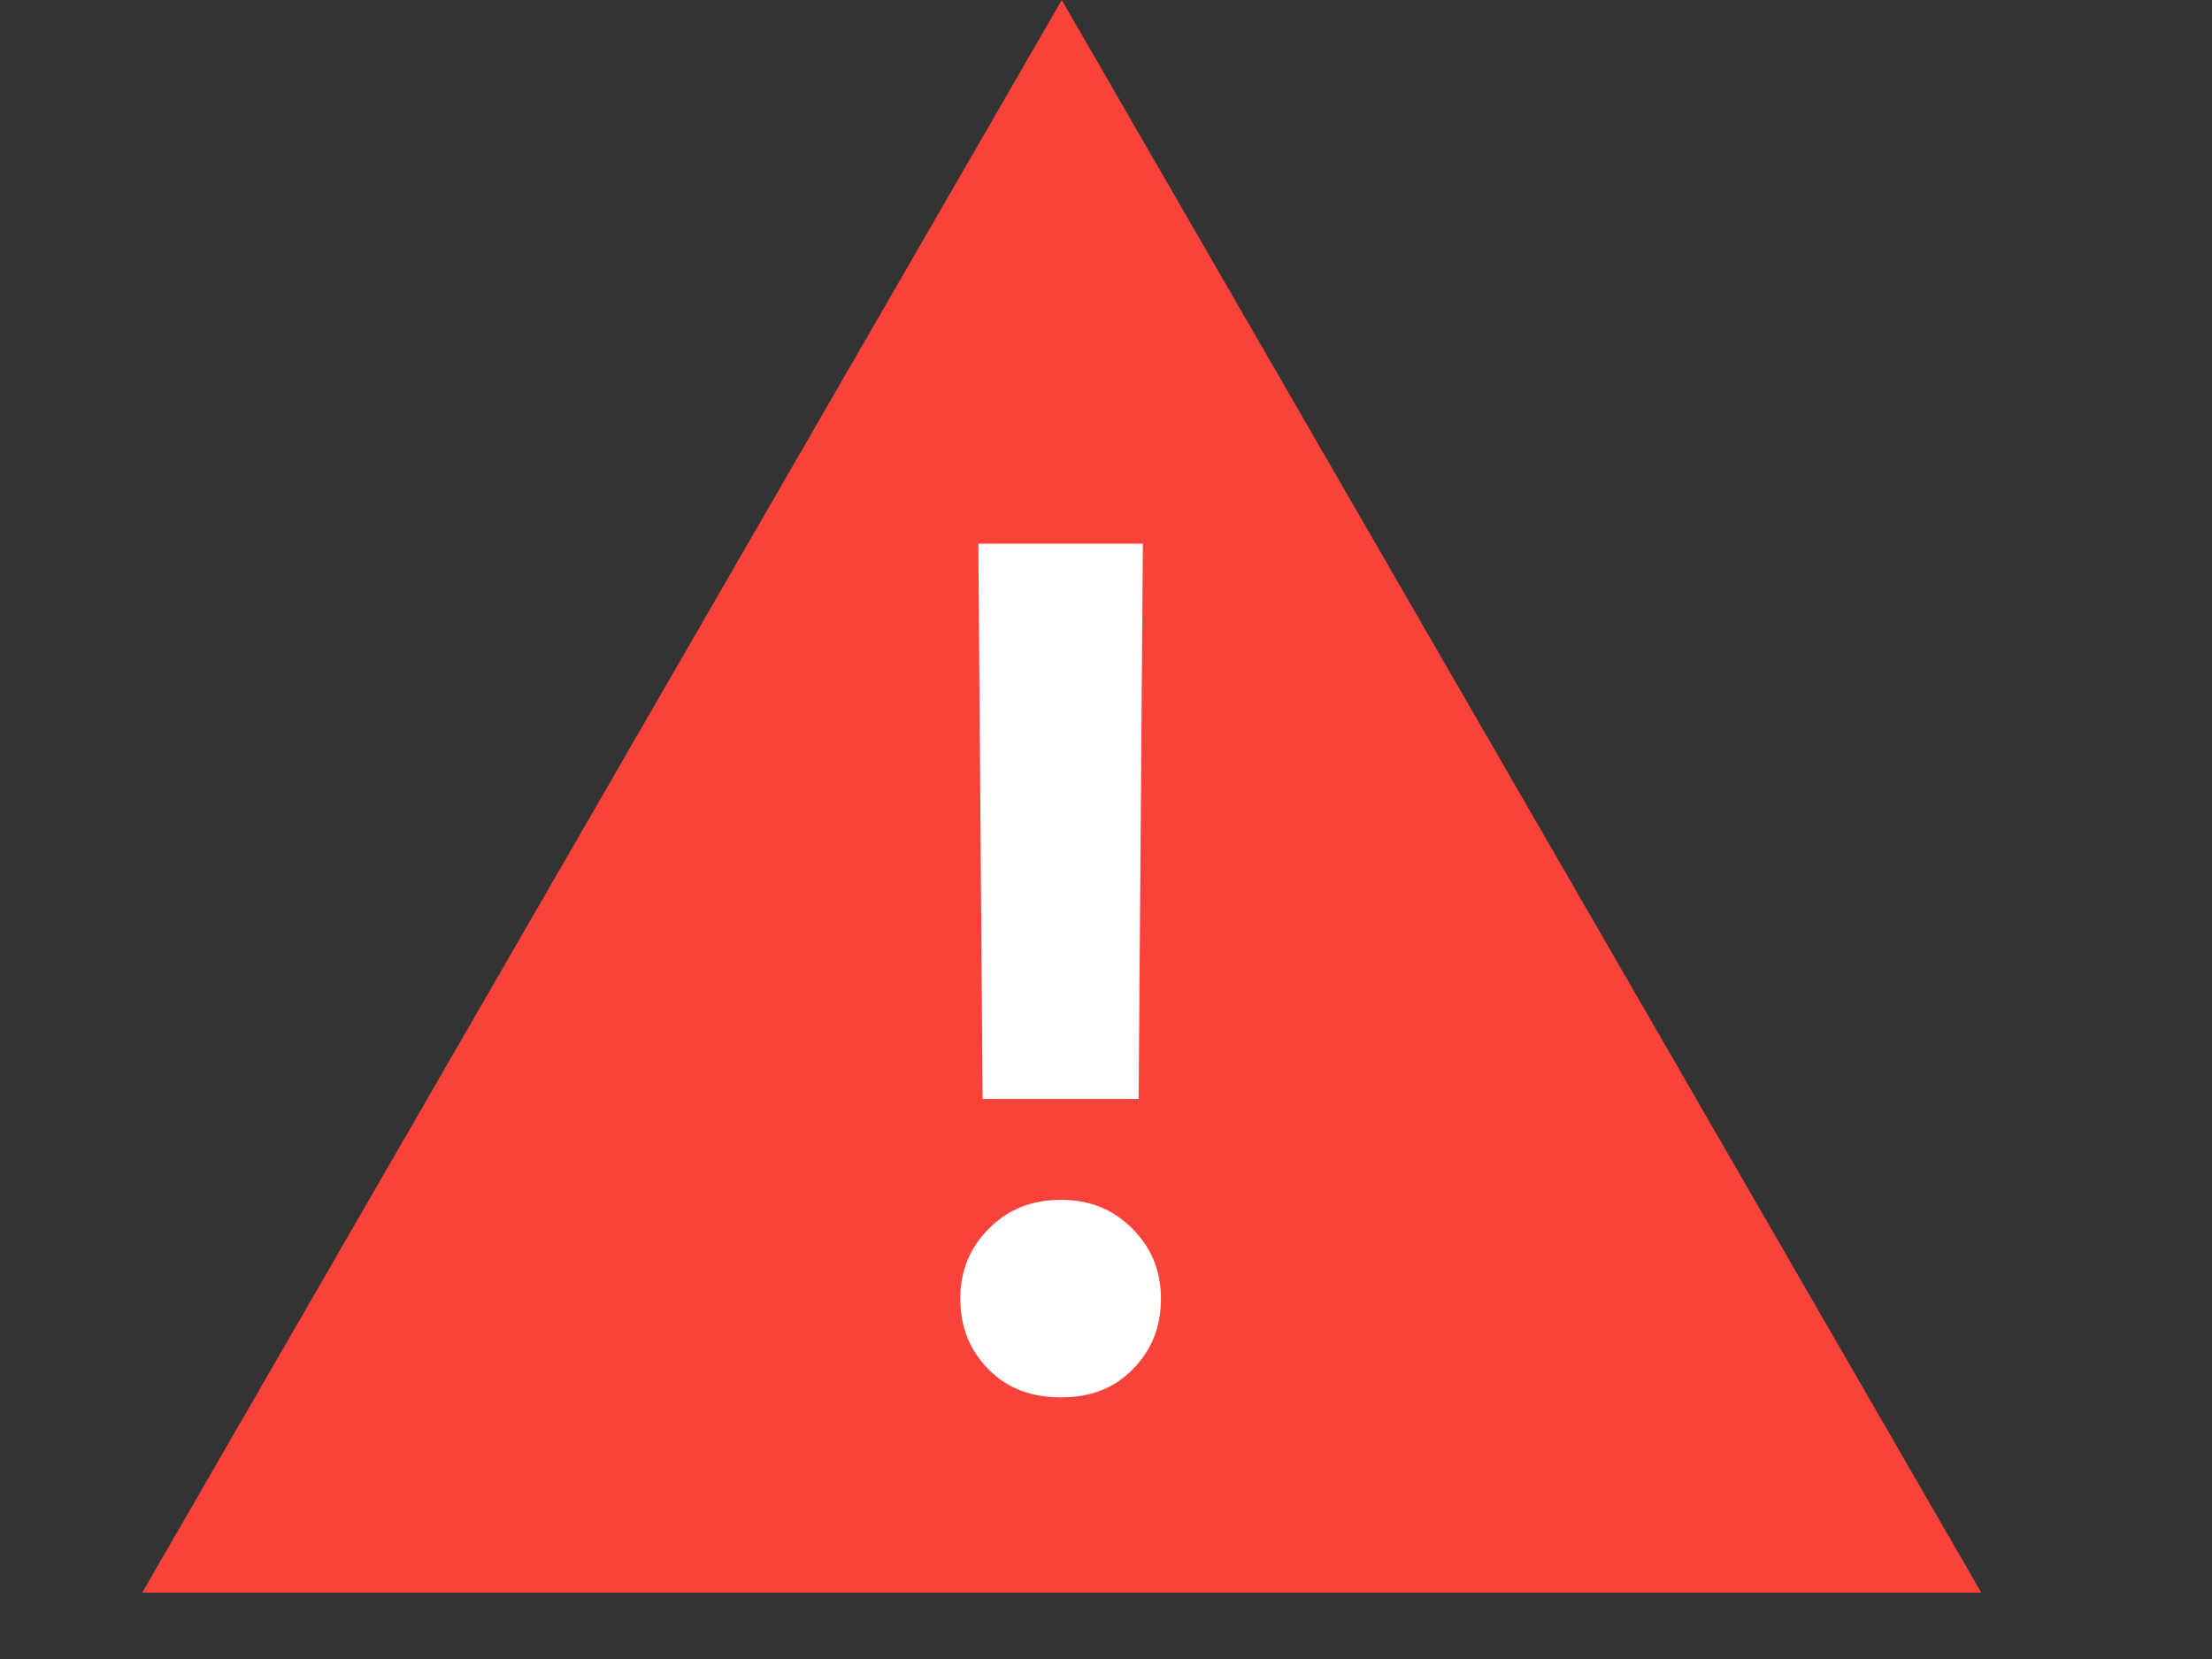 <svg width="24" height="18" viewBox="0 0 24 18" fill="none" xmlns="http://www.w3.org/2000/svg">
<rect x="0" y="0" width="24" height="18" fill="#333333" stroke="none"/>
<path d="M11.52 0L21.497 17.28H1.543L11.52 0Z" fill="#F9423A"/>
<path d="M10.615 5.899L10.661 11.924H12.354L12.4 5.899H10.615ZM10.73 14.862C10.938 15.069 11.191 15.161 11.514 15.161C11.825 15.161 12.078 15.069 12.285 14.862C12.493 14.654 12.596 14.401 12.596 14.09C12.596 13.79 12.493 13.537 12.285 13.33C12.078 13.122 11.825 13.018 11.514 13.018C11.191 13.018 10.938 13.122 10.73 13.33C10.523 13.537 10.419 13.79 10.419 14.09C10.419 14.401 10.523 14.654 10.73 14.862Z" fill="white"/>
</svg>
